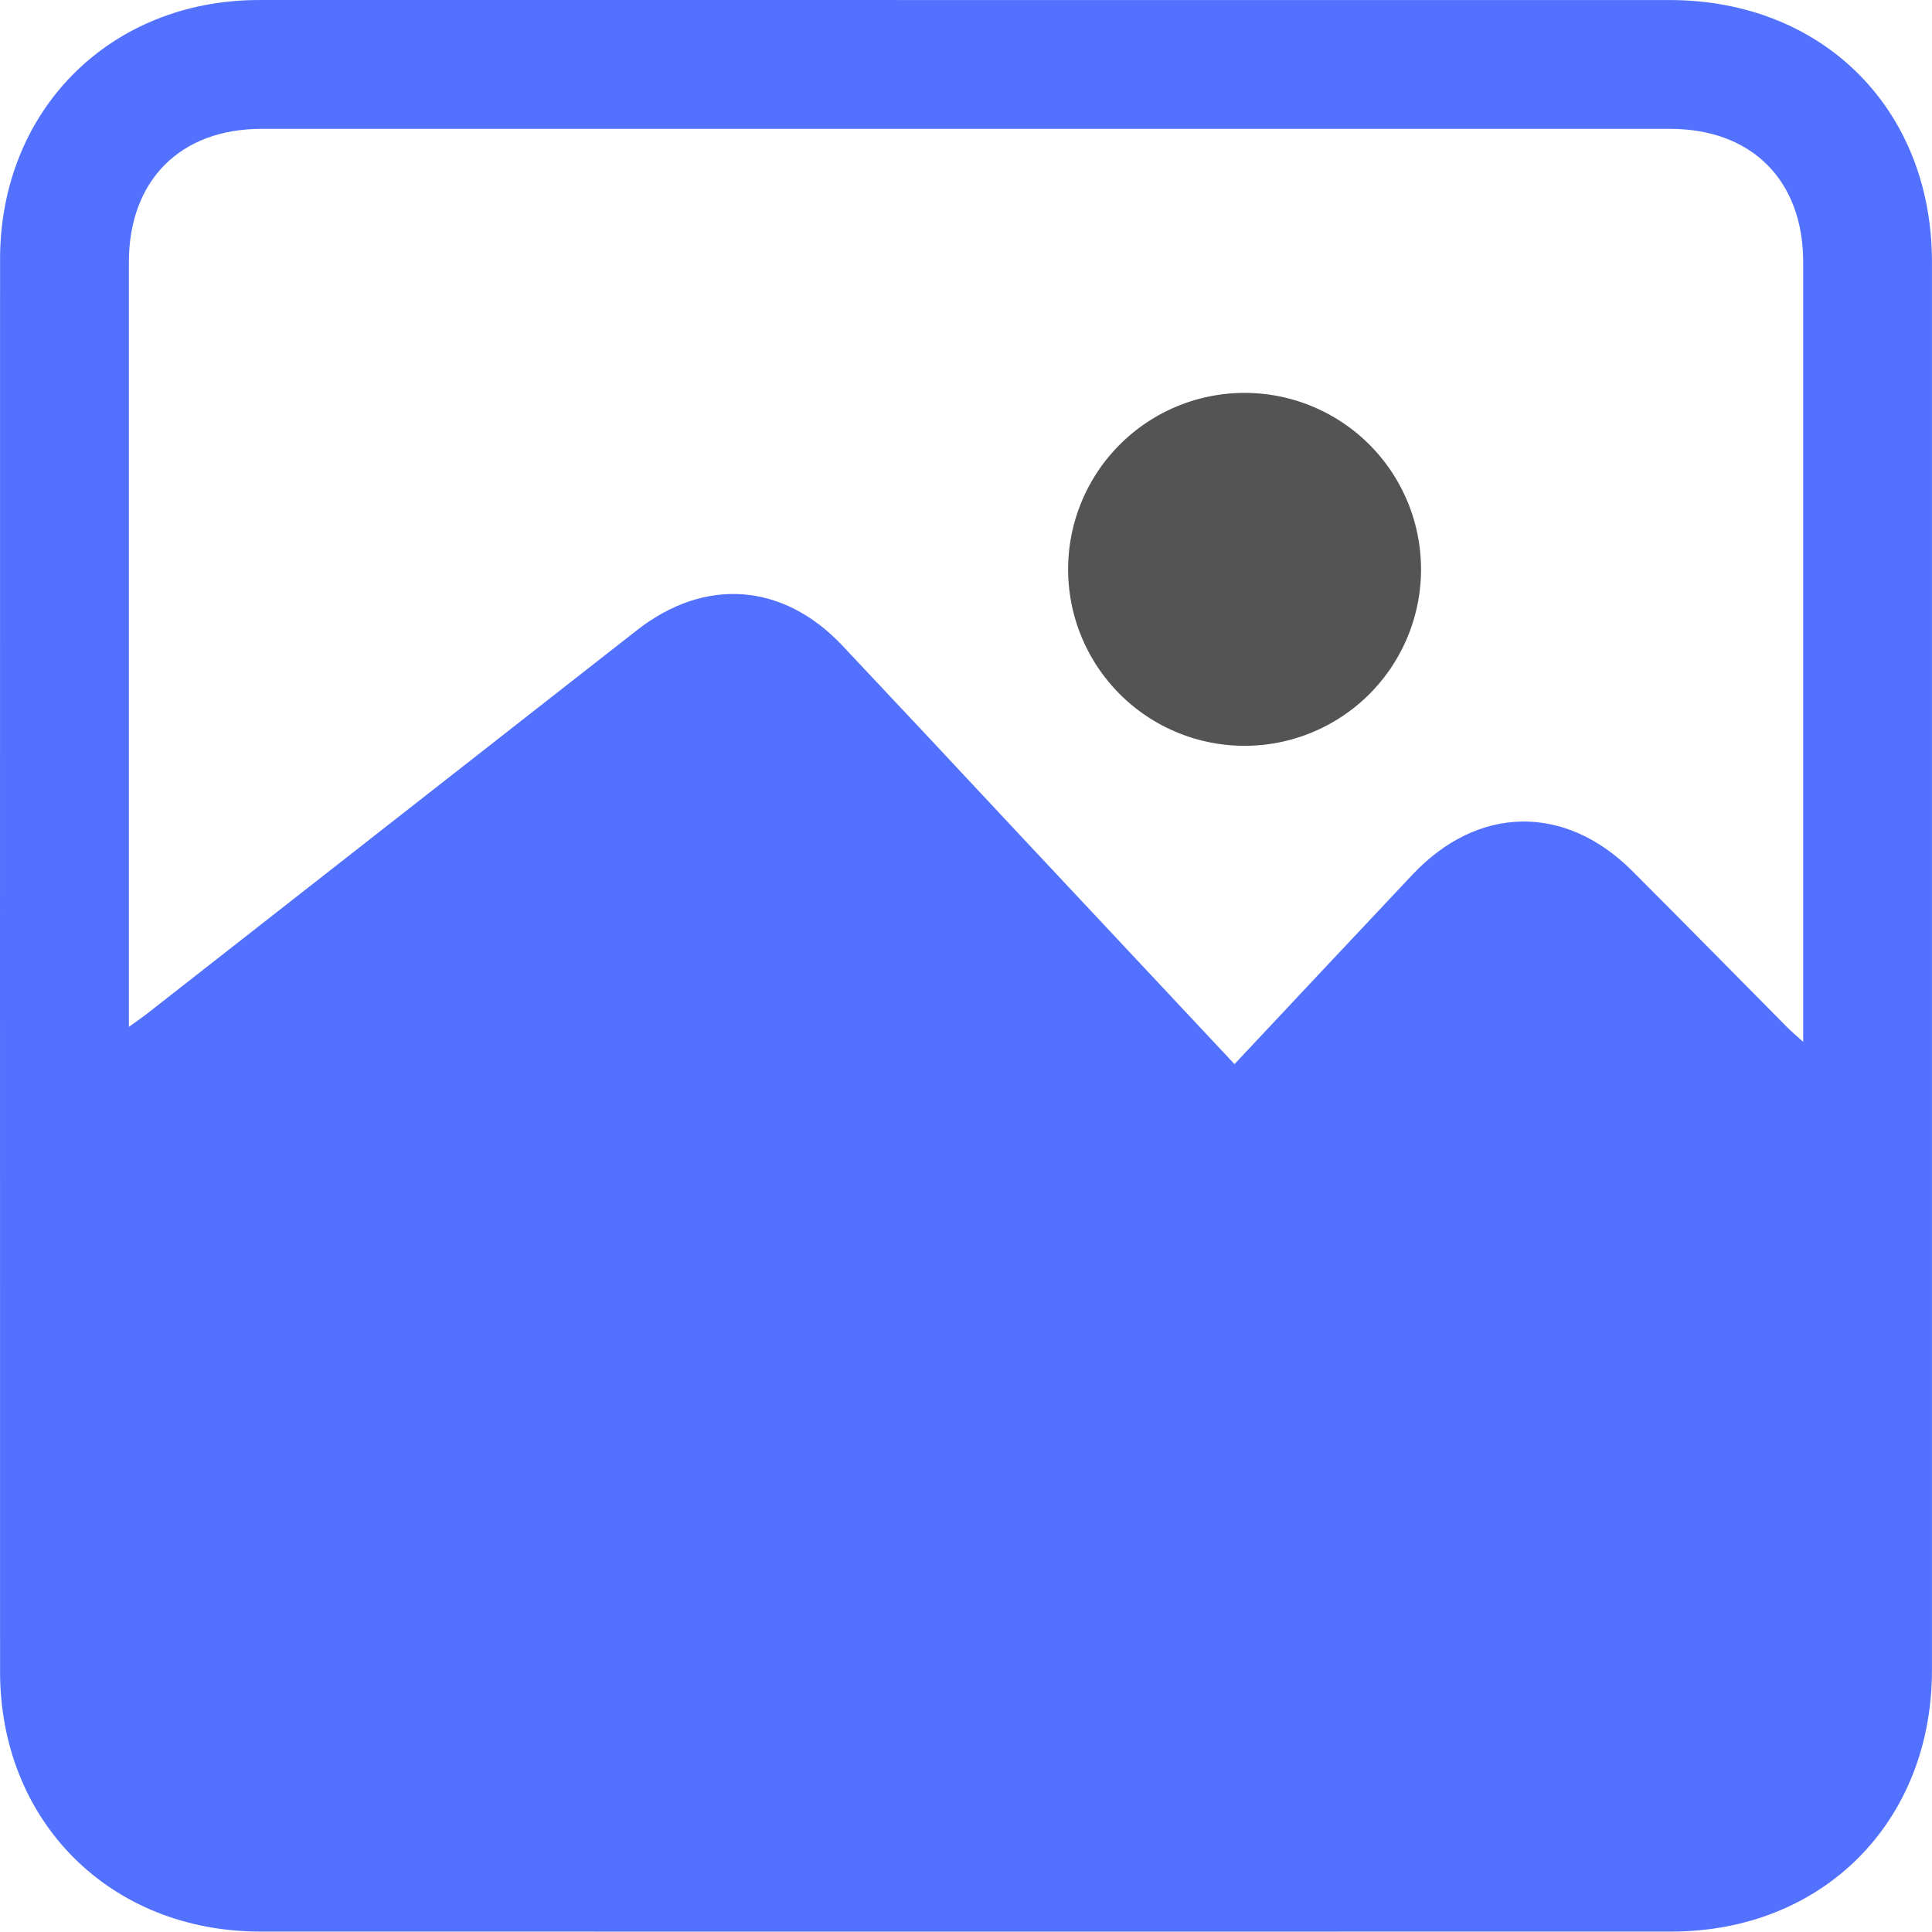 <svg id="Group_6591" data-name="Group 6591" xmlns="http://www.w3.org/2000/svg" width="130.061" height="130.04" viewBox="0 0 130.061 130.04">
  <defs>
    <style>
      .cls-1 {
        fill: #5271FF;
      }

      .cls-2 {
        fill: #545454;
      }
    </style>
  </defs>
  <path id="Path_4932" data-name="Path 4932" class="cls-1" d="M183.068,241.548q23.635,0,47.271,0c10.32,0,17.674,7.333,17.675,17.63q.005,47.4,0,94.8c0,10.23-7.355,17.6-17.567,17.6q-47.474.008-94.949,0c-10.124,0-17.536-7.4-17.538-17.5q-.008-47.534,0-95.068c0-10.049,7.4-17.458,17.429-17.464Q159.229,241.536,183.068,241.548Zm17.993,71.634c4.082-4.348,8.026-8.564,11.989-12.764,4.4-4.664,10.257-4.767,14.782-.246,3.513,3.51,6.991,7.054,10.488,10.58.266.268.561.508,1.025.925v-1.438q0-25.527,0-51.054c0-5.5-3.463-8.965-8.962-8.966q-47.406,0-94.812,0c-5.487,0-8.938,3.472-8.939,8.983q-.005,24.986,0,49.971v1.5c.558-.4.92-.65,1.264-.919q16.472-12.893,32.943-25.788c4.585-3.586,9.845-3.187,13.829,1.044q5.756,6.113,11.482,12.254Z" transform="translate(-117.956 -241.545)"/>
  <path id="Path_4933" data-name="Path 4933" class="cls-2" d="M349.307,335.295a11.879,11.879,0,0,1-23.758-.041,11.879,11.879,0,1,1,23.758.041Z" transform="translate(-253.644 -296.946)"/>
</svg>
